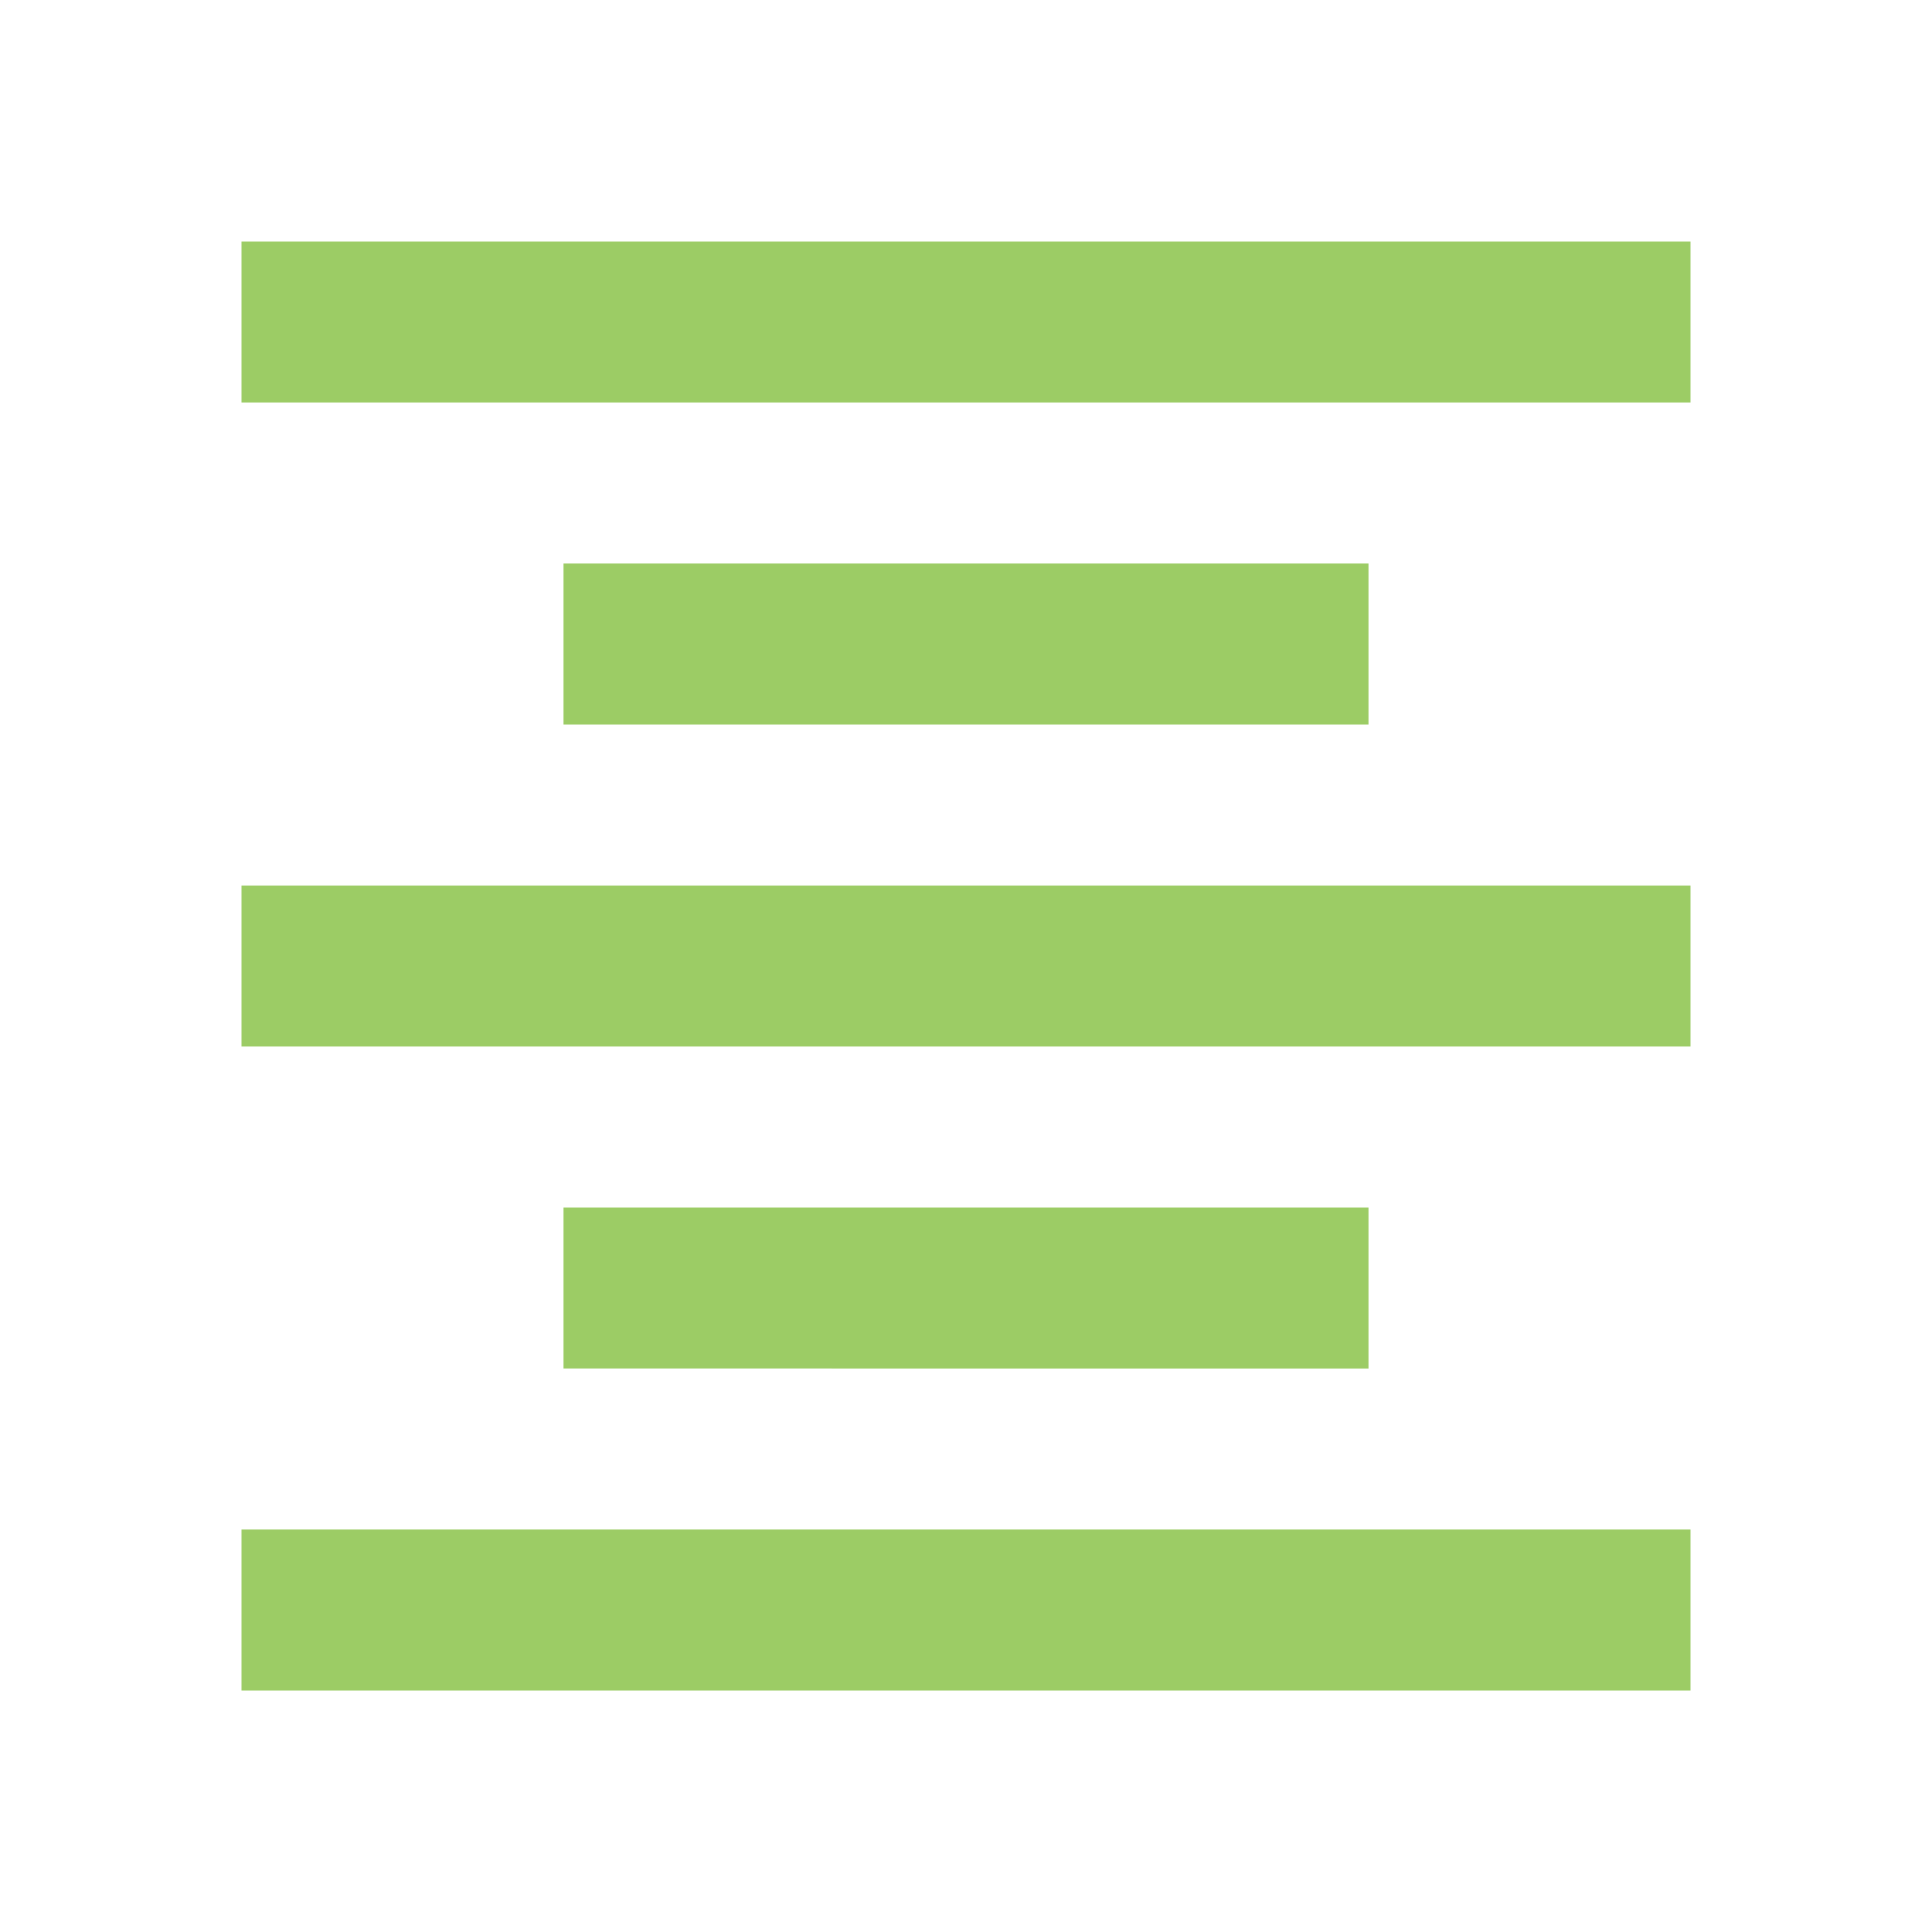 <svg xmlns="http://www.w3.org/2000/svg" viewBox="0 0 24 24" class="svg material-credits" width="16" height="16" aria-hidden="true"><path fill="#9ccc65" d="M3 3h18v2H3V3m4 4h10v2H7V7m-4 4h18v2H3v-2m4 4h10v2H7v-2m-4 4h18v2H3v-2z"/></svg>